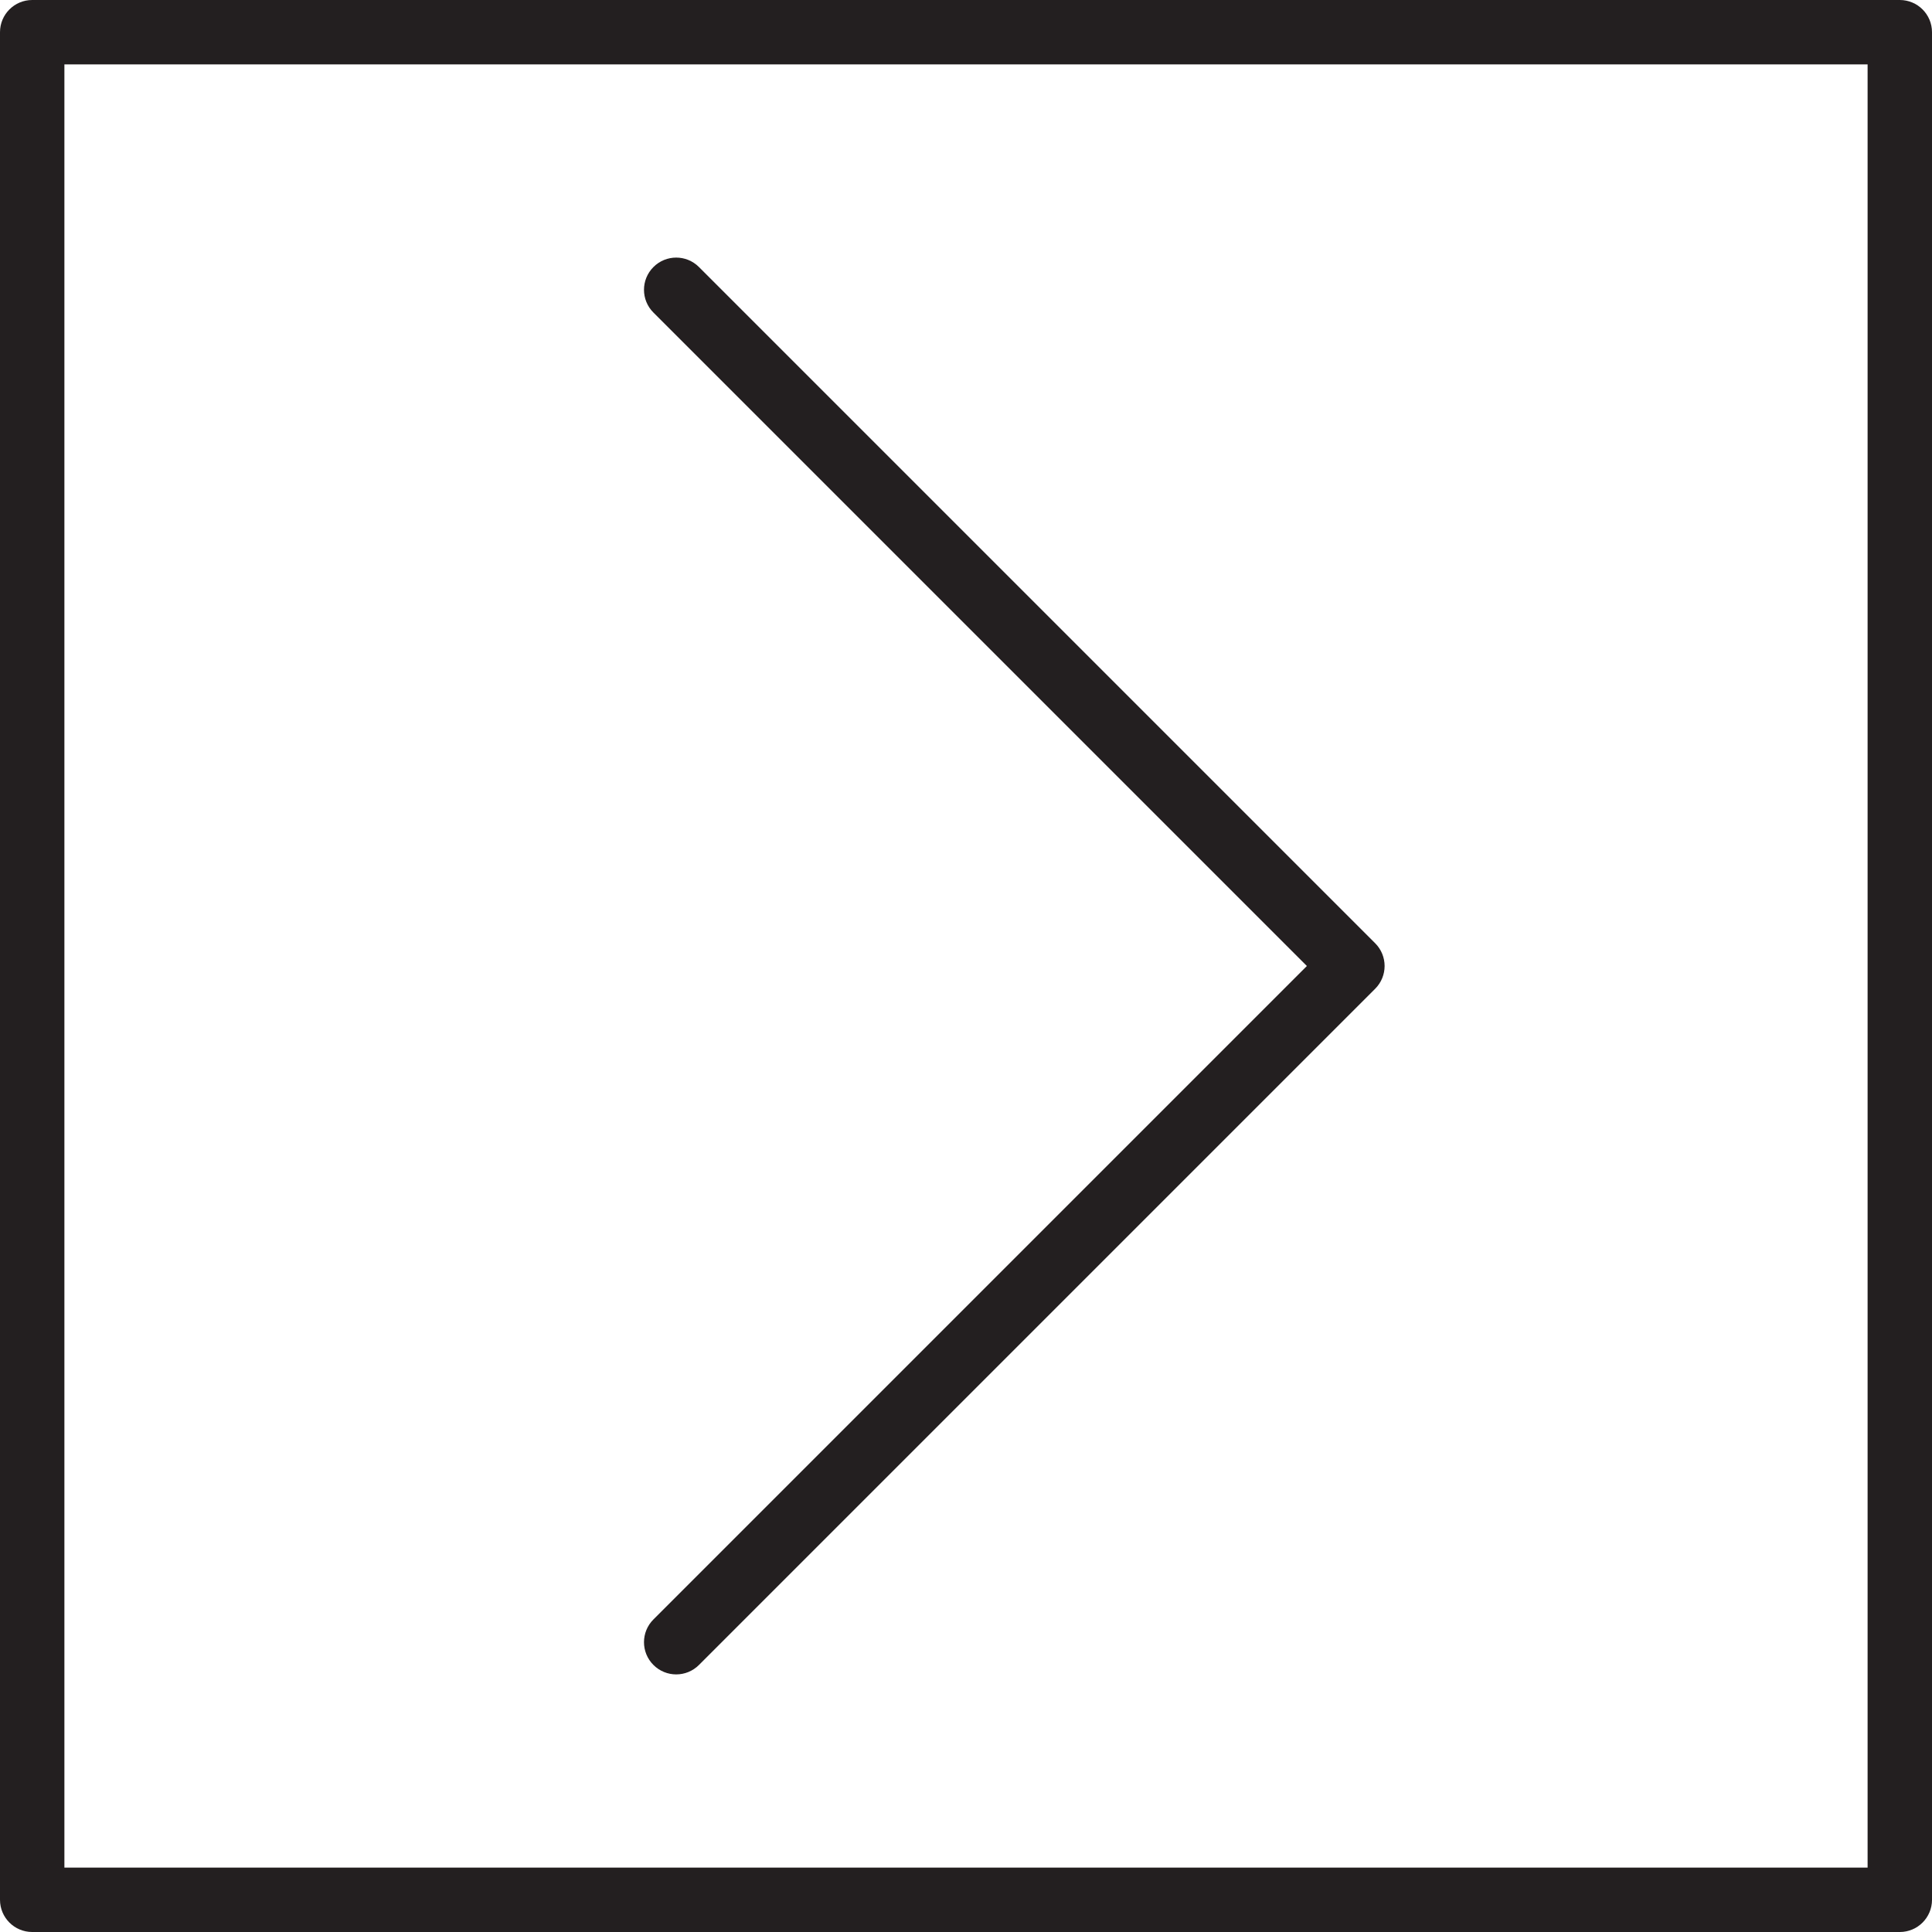 <?xml version="1.0" encoding="utf-8"?>
<!-- Generator: Adobe Illustrator 17.0.0, SVG Export Plug-In . SVG Version: 6.00 Build 0)  -->
<!DOCTYPE svg PUBLIC "-//W3C//DTD SVG 1.1//EN" "http://www.w3.org/Graphics/SVG/1.1/DTD/svg11.dtd">
<svg version="1.1" id="Layer_1" xmlns="http://www.w3.org/2000/svg" xmlns:xlink="http://www.w3.org/1999/xlink" x="0px" y="0px"
	 width="60px" height="60px" viewBox="0 0 60 60" enable-background="new 0 0 60 60" xml:space="preserve">
<g>
	<path fill="#231F20" d="M59,0H1C0.448,0,0,0.447,0,1v58c0,0.553,0.448,1,1,1h58c0.552,0,1-0.447,1-1V1C60,0.447,59.552,0,59,0z
		 M58,58H2V2h56V58z"/>
	<path fill="#231F20" d="M20.293,51.707C20.488,51.902,20.744,52,21,52s0.512-0.098,0.707-0.293l21-21
		c0.391-0.391,0.391-1.023,0-1.414l-21-21c-0.391-0.391-1.023-0.391-1.414,0c-0.391,0.391-0.391,1.023,0,1.414L40.586,30
		L20.293,50.293C19.902,50.684,19.902,51.316,20.293,51.707z"/>
</g>
</svg>
